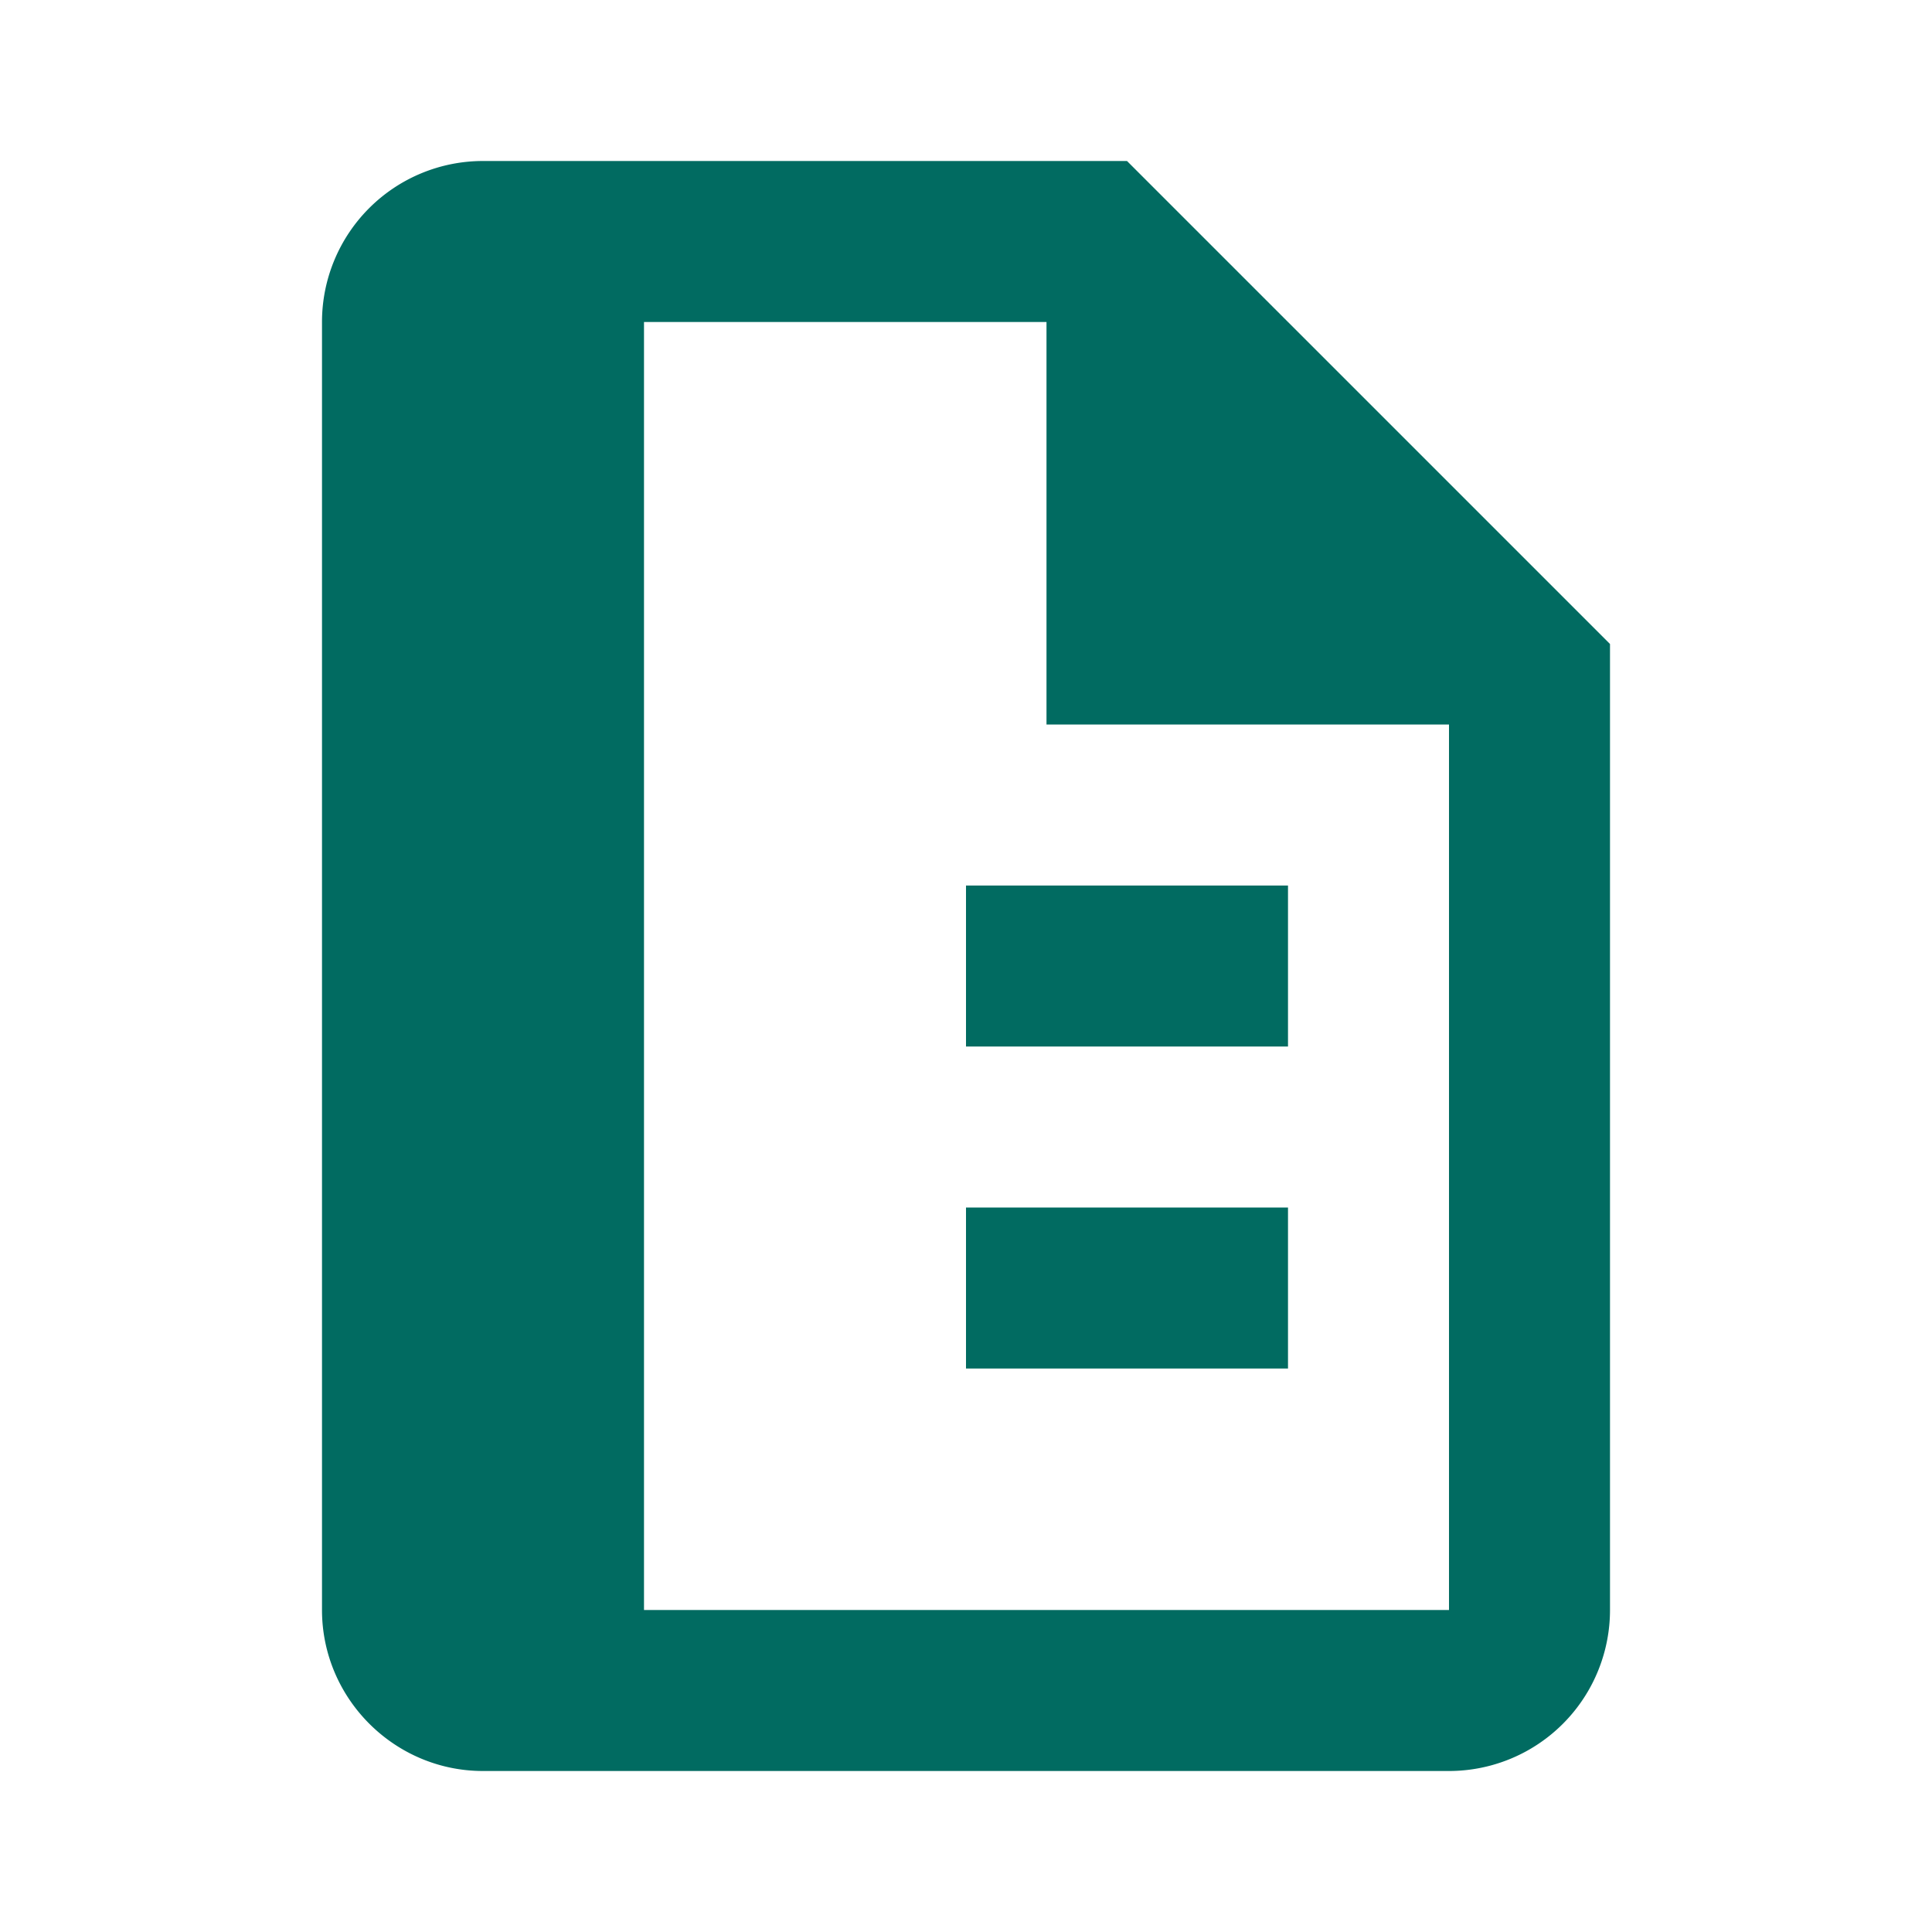 <svg xmlns="http://www.w3.org/2000/svg" viewBox="0 0 24 24" fill="#016B61"><path d="M14 2H6a2 2 0 0 0-2 2v16c0 1.1.9 2 2 2h12a2 2 0 0 0 2-2V8l-6-6zM8 4h5v5h5v11H8V4zm4 13v-2h4v2h-4zm0-4v-2h4v2h-4z"></path></svg>
